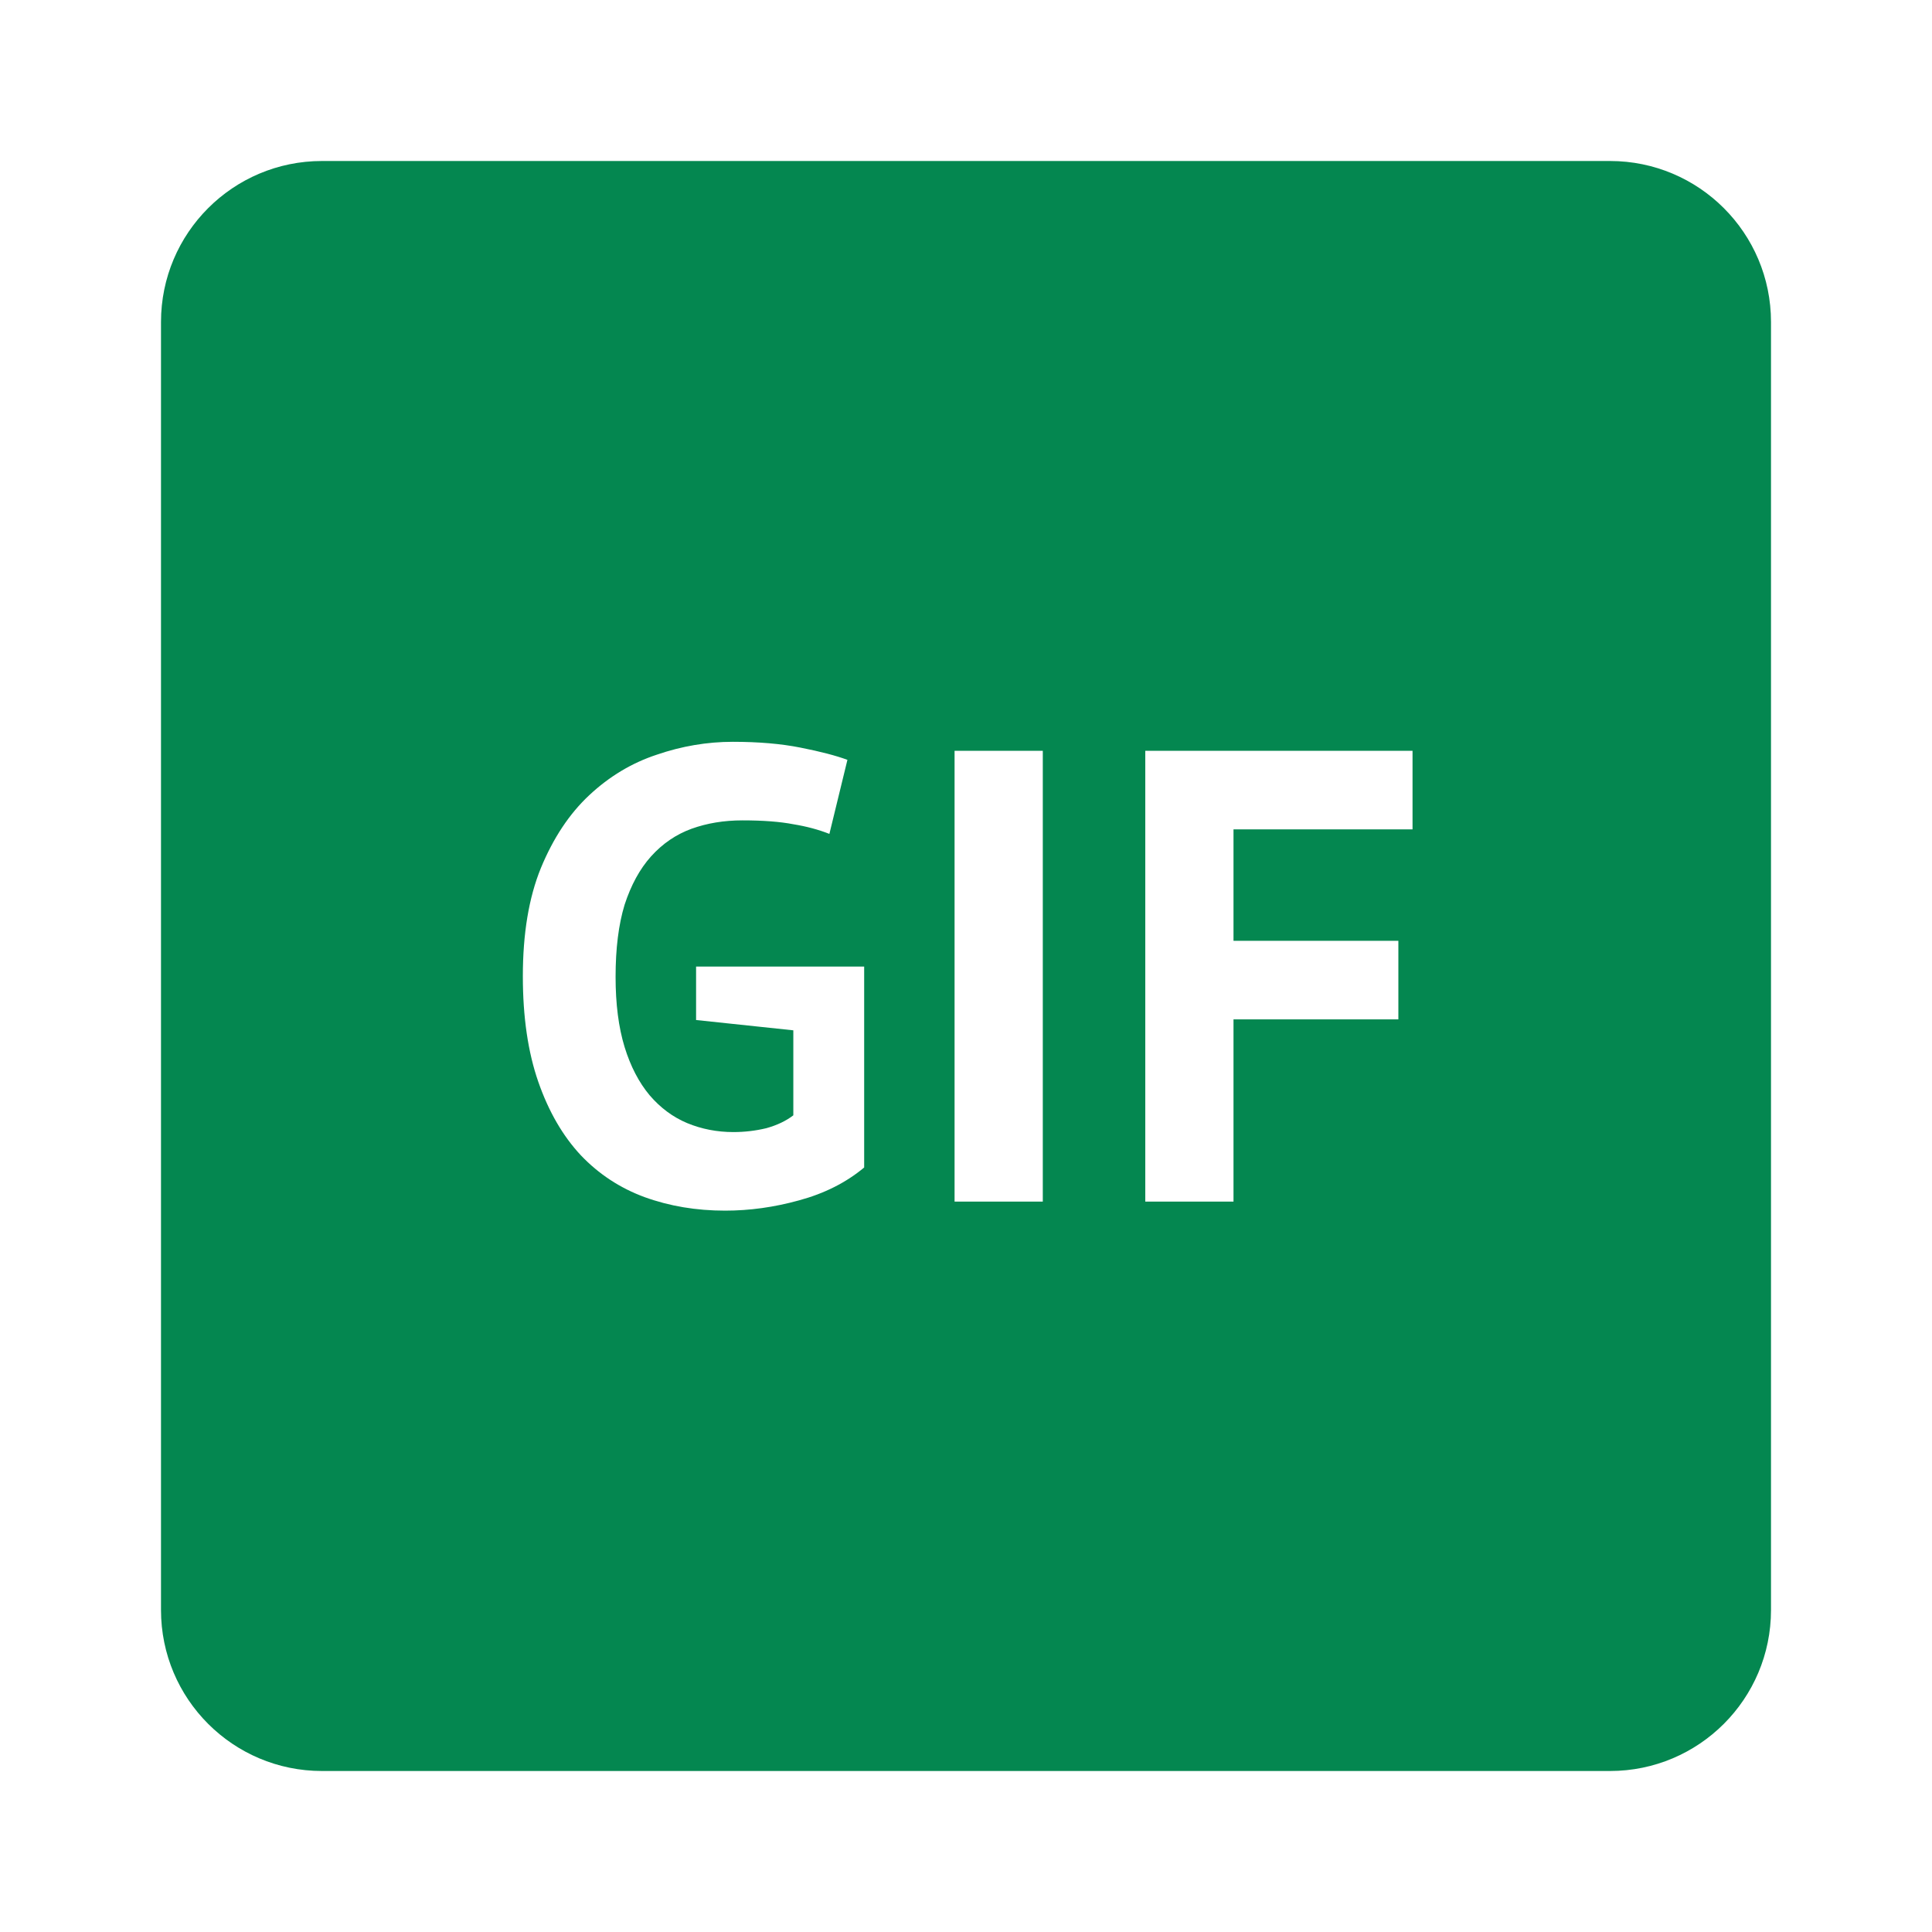 <svg width="24" height="24" viewBox="0 0 24 24" fill="none" xmlns="http://www.w3.org/2000/svg">
<path fill-rule="evenodd" clip-rule="evenodd" d="M4 2C2.895 2 2 2.895 2 4V20C2 21.105 2.895 22 4 22H20C21.105 22 22 21.105 22 20V4C22 2.895 21.105 2 20 2H4ZM10.735 12.007H8.647V12.671L9.855 12.799V13.855C9.764 13.925 9.652 13.978 9.519 14.015C9.385 14.047 9.249 14.063 9.111 14.063C8.908 14.063 8.716 14.026 8.535 13.951C8.359 13.877 8.204 13.762 8.071 13.607C7.937 13.447 7.833 13.247 7.759 13.007C7.684 12.762 7.647 12.471 7.647 12.135C7.647 11.783 7.684 11.485 7.759 11.239C7.839 10.994 7.948 10.794 8.087 10.639C8.231 10.479 8.399 10.365 8.591 10.295C8.783 10.226 8.993 10.191 9.223 10.191C9.479 10.191 9.689 10.207 9.855 10.239C10.02 10.266 10.169 10.306 10.303 10.359L10.527 9.439C10.383 9.386 10.188 9.335 9.943 9.287C9.703 9.239 9.423 9.215 9.103 9.215C8.783 9.215 8.468 9.269 8.159 9.375C7.849 9.477 7.569 9.645 7.319 9.879C7.073 10.109 6.873 10.41 6.719 10.783C6.569 11.151 6.495 11.599 6.495 12.127C6.495 12.634 6.559 13.071 6.687 13.439C6.815 13.807 6.991 14.111 7.215 14.351C7.439 14.586 7.703 14.759 8.007 14.871C8.316 14.983 8.649 15.039 9.007 15.039C9.311 15.039 9.617 14.997 9.927 14.911C10.241 14.826 10.511 14.69 10.735 14.503V12.007ZM12.954 9.327H11.858V14.927H12.954V9.327ZM17.547 9.327H14.227V14.927H15.323V12.663H17.371V11.687H15.323V10.303H17.547V9.327Z" fill="#048750"/>
</svg>
